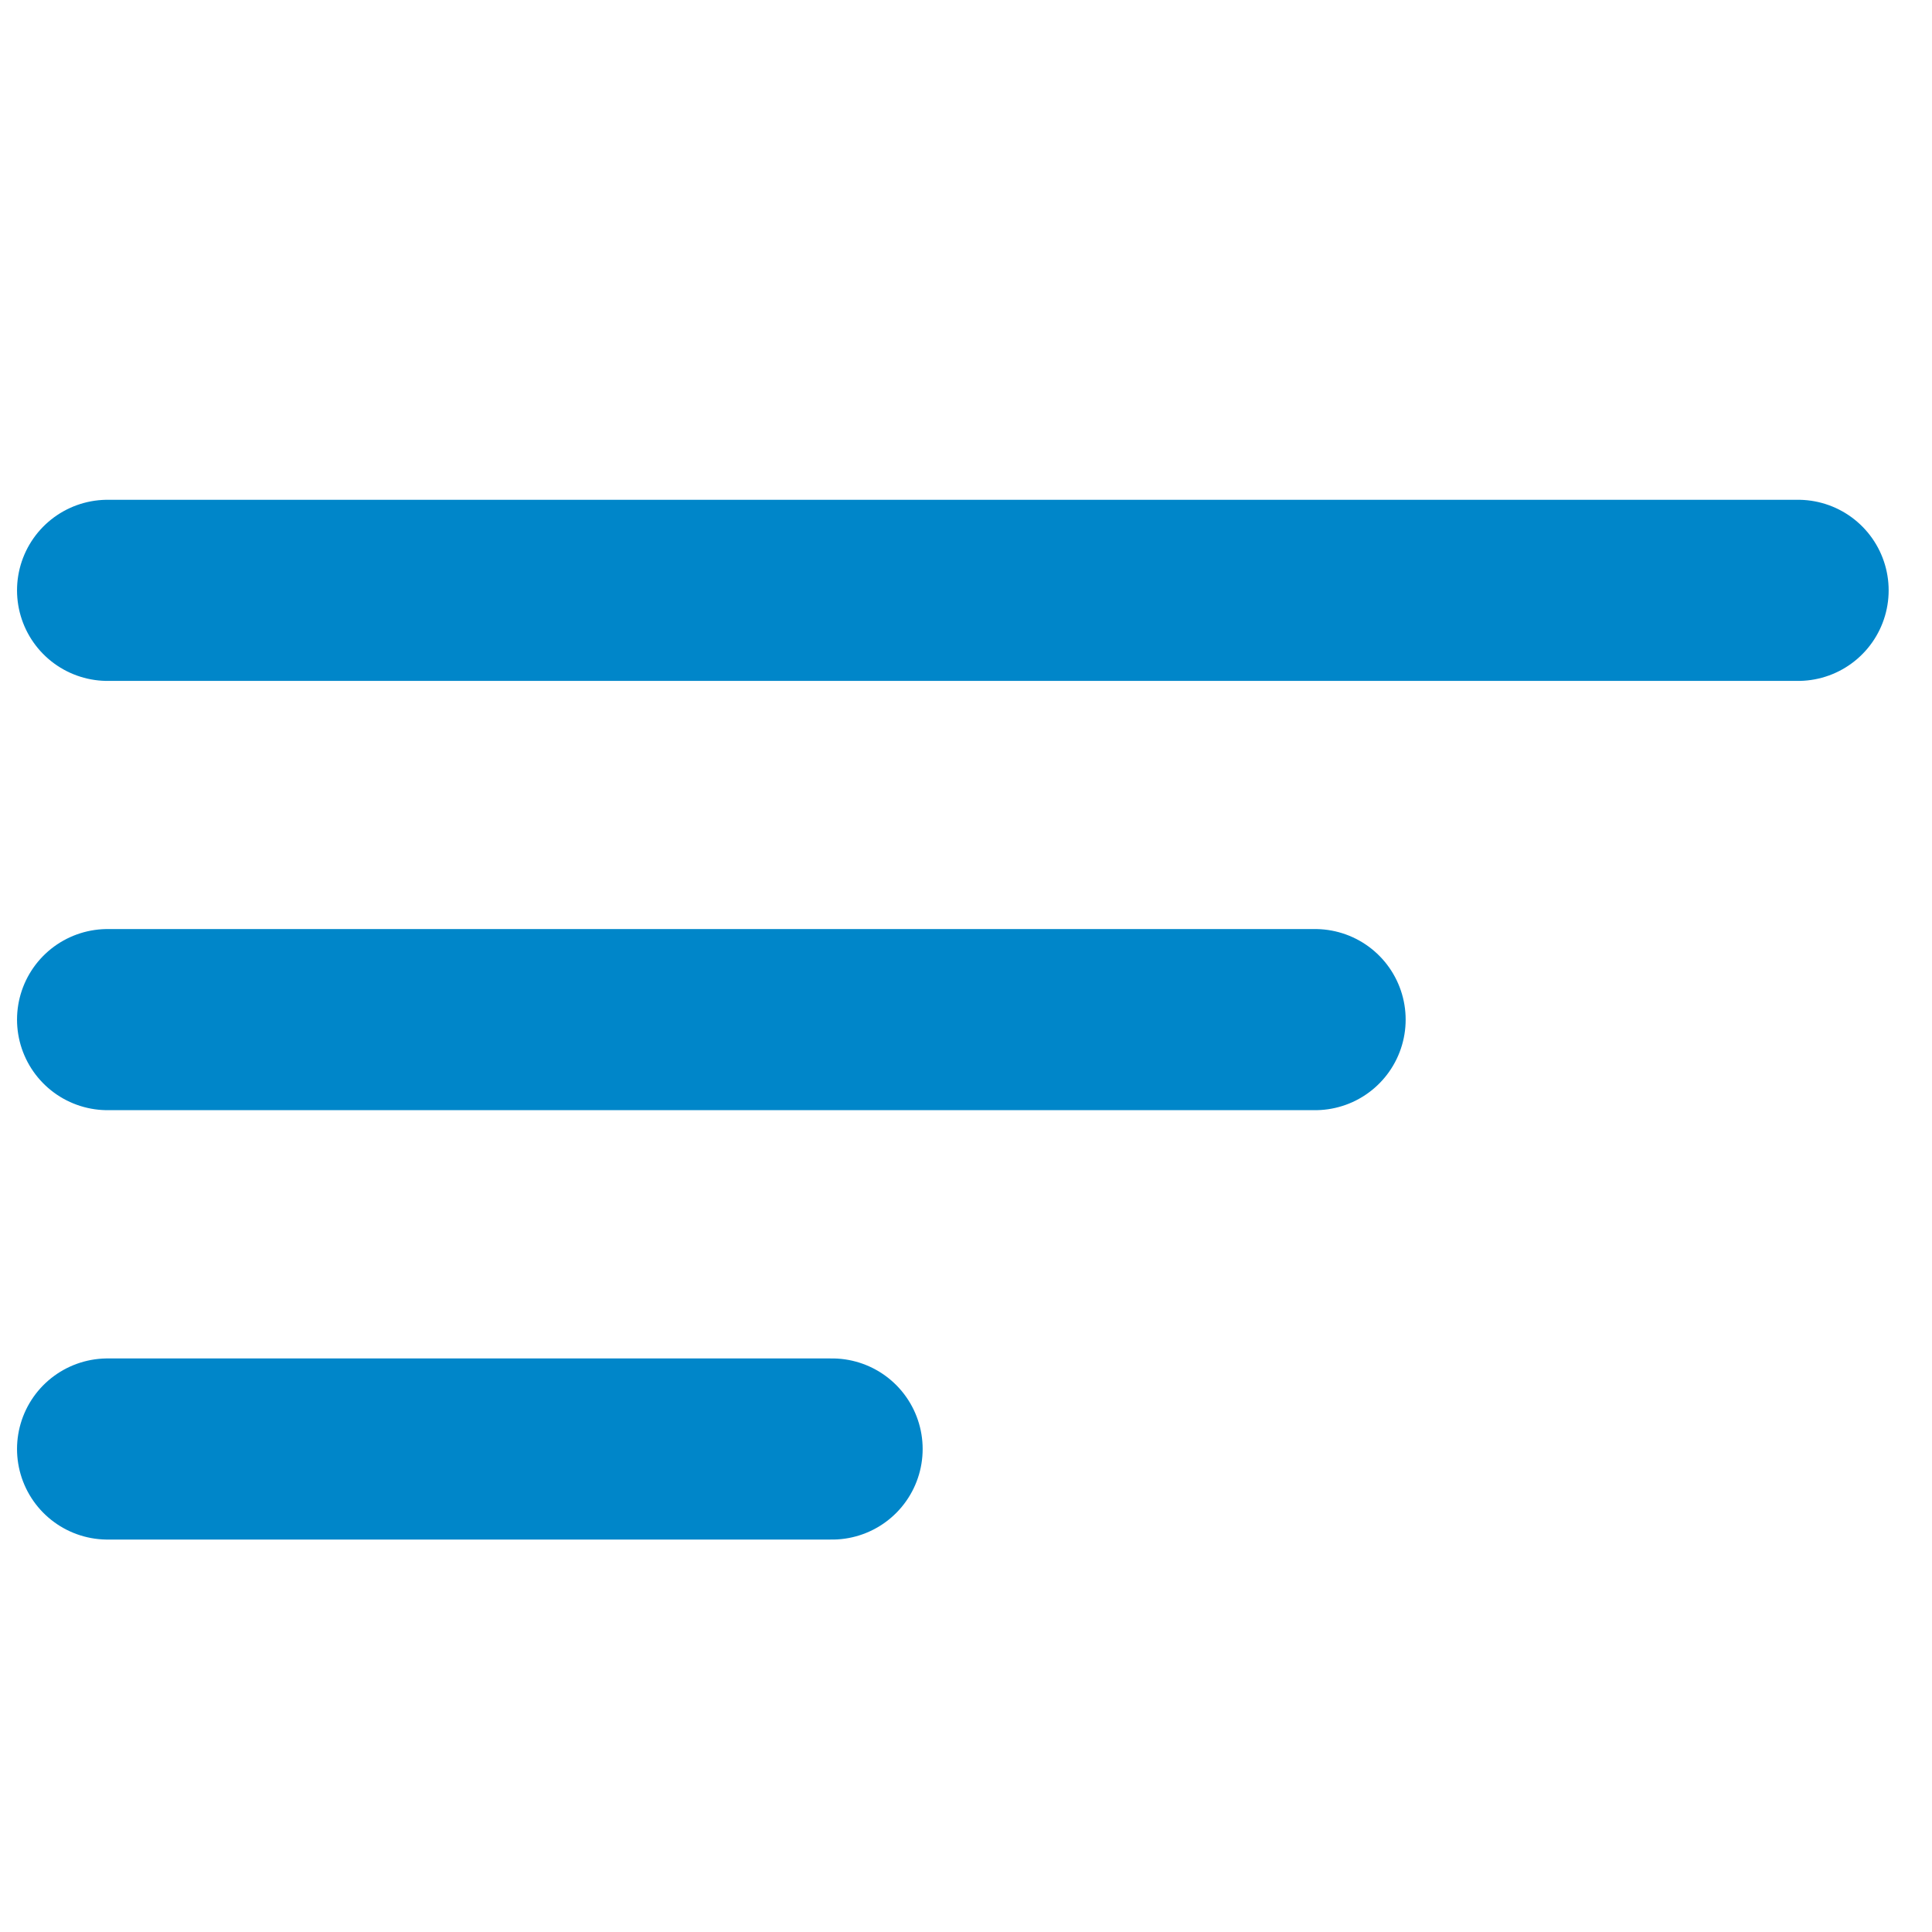 <svg width="16" height="16" viewBox="0 0 16 16" fill="none" xmlns="http://www.w3.org/2000/svg">
<path d="M0.891 4.889H14.891" stroke="#0086C9" stroke-width="1.5" stroke-linecap="round"/>
<path d="M0.891 8.444H10.891" stroke="#0086C9" stroke-width="1.5" stroke-linecap="round"/>
<path d="M0.891 12H6.891" stroke="#0086C9" stroke-width="1.5" stroke-linecap="round"/>
</svg>
